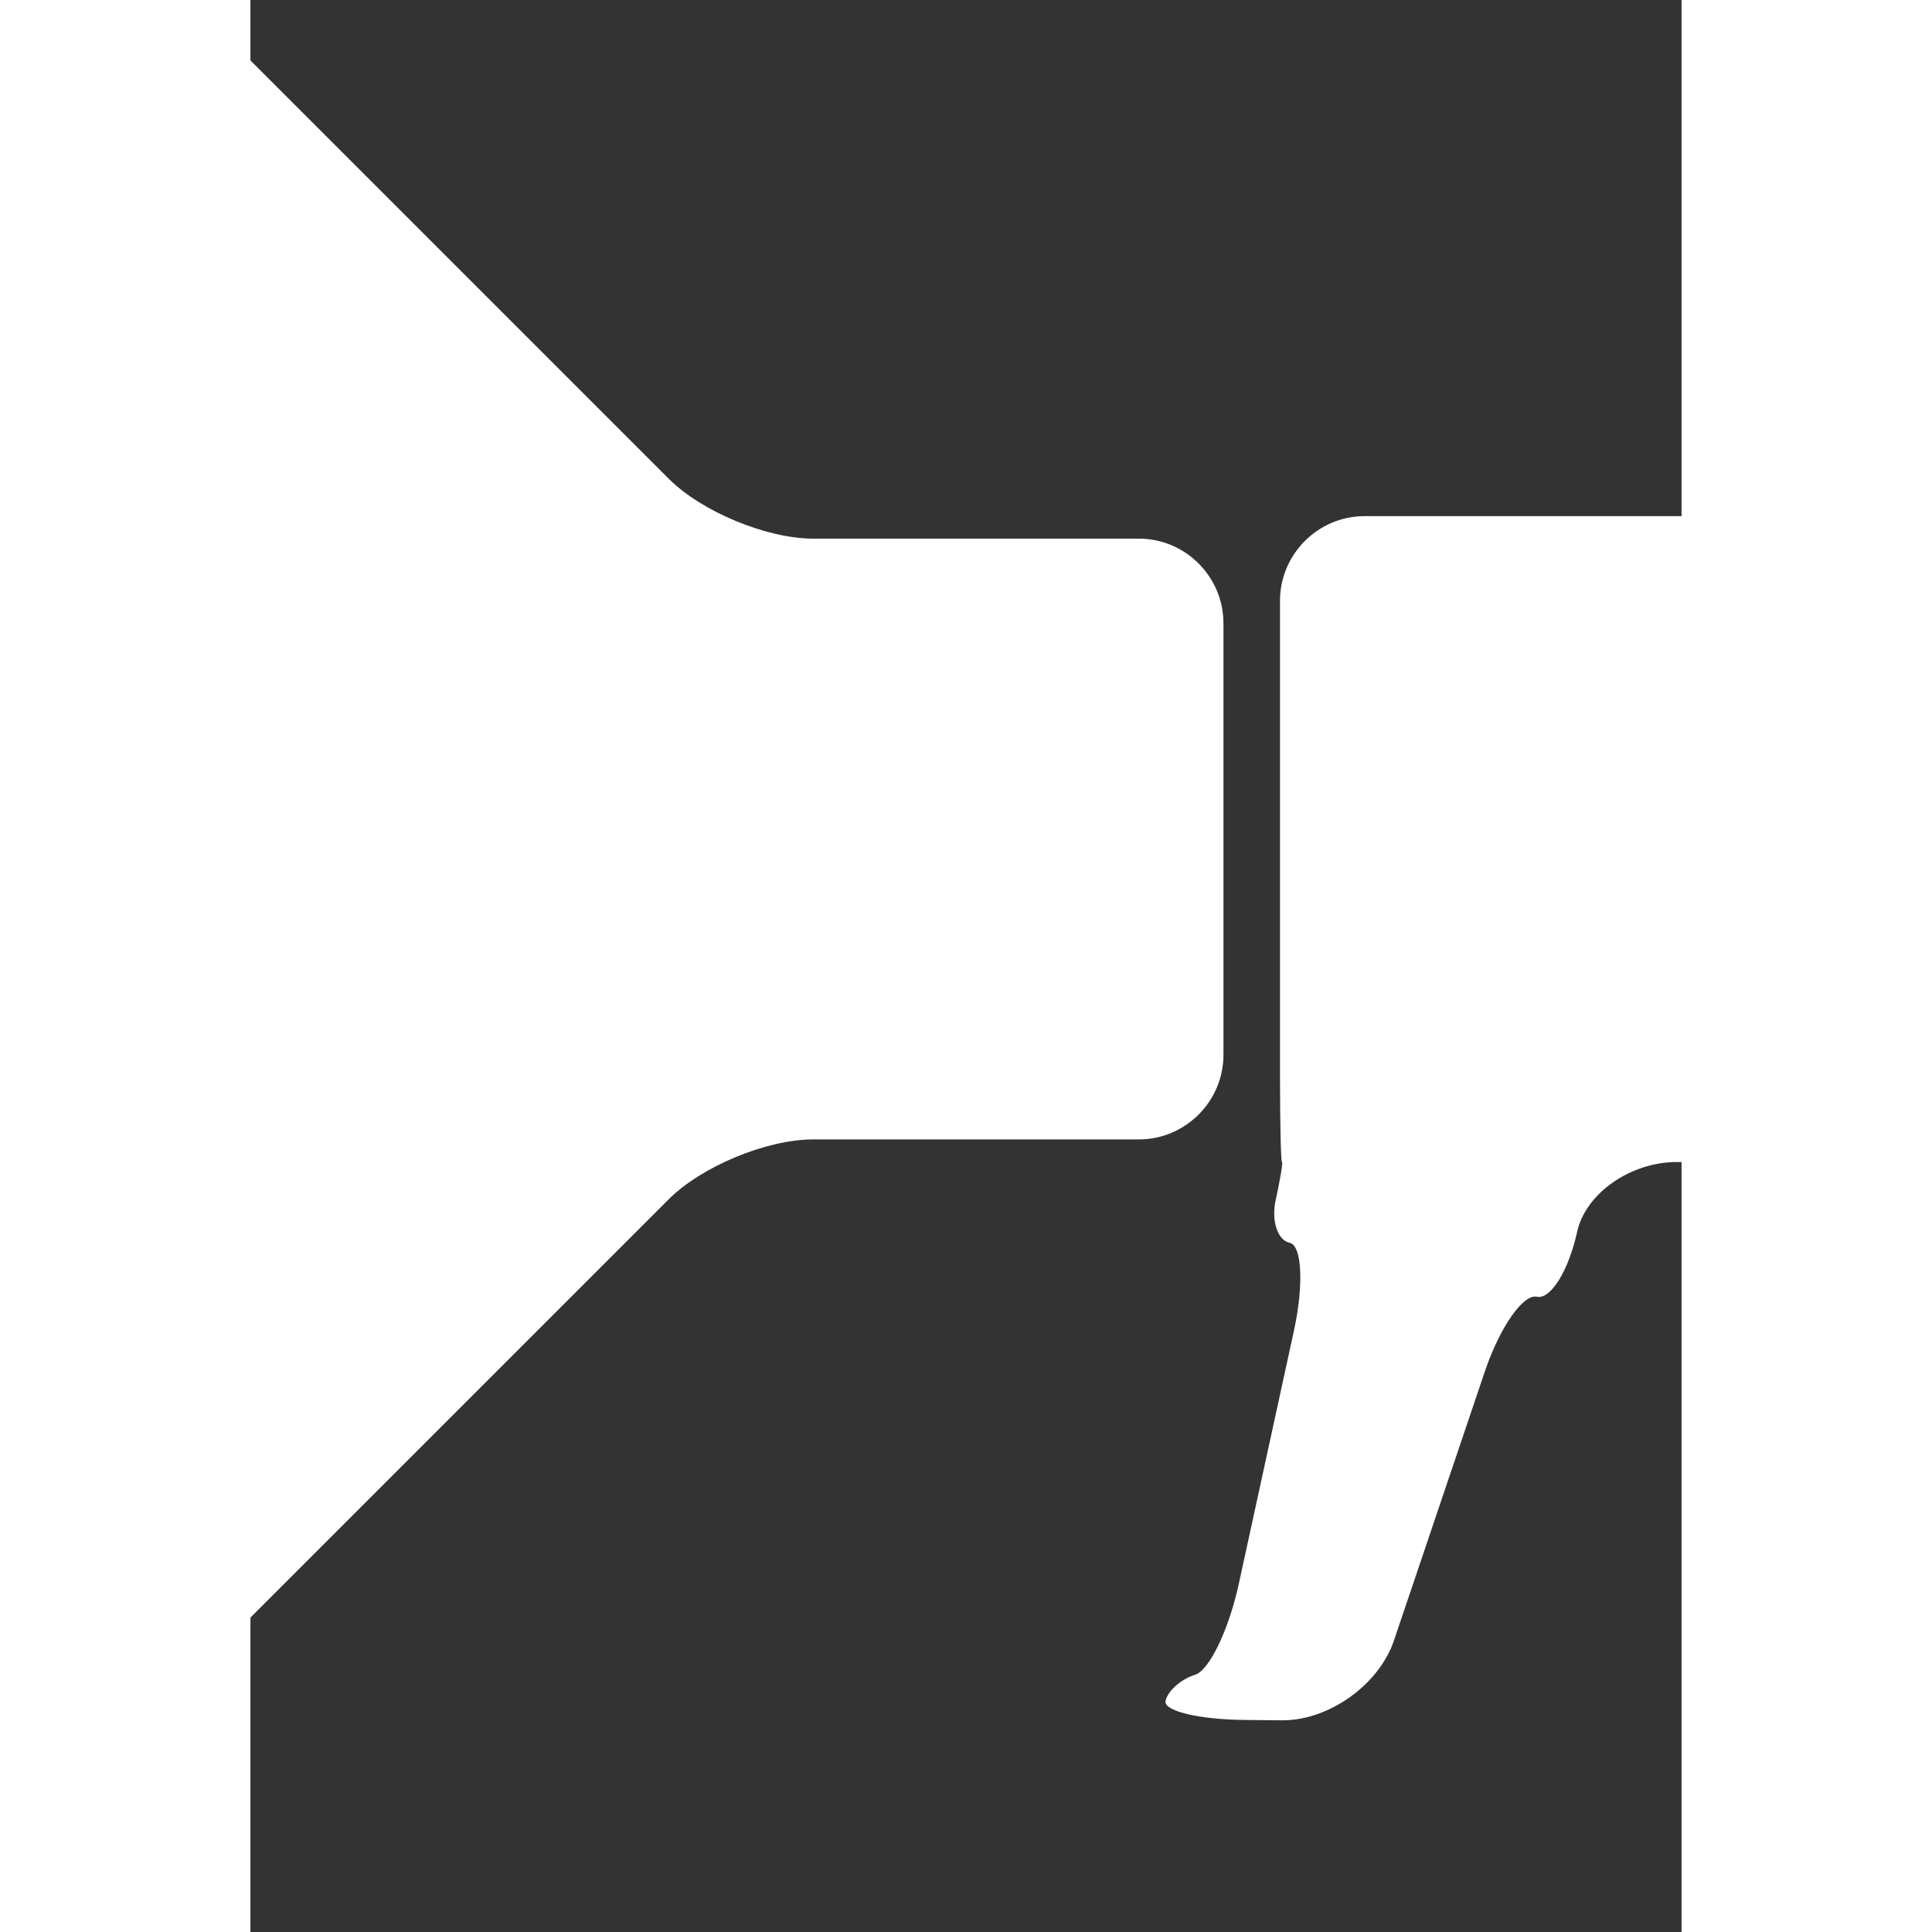 <?xml version="1.0" encoding="UTF-8" standalone="no"?>
<svg
   xmlns:dc="http://purl.org/dc/elements/1.1/"
   xmlns:cc="http://creativecommons.org/ns#"
   xmlns:rdf="http://www.w3.org/1999/02/22-rdf-syntax-ns#"
   xmlns:svg="http://www.w3.org/2000/svg"
   xmlns="http://www.w3.org/2000/svg"
   xmlns:sodipodi="http://sodipodi.sourceforge.net/DTD/sodipodi-0.dtd"
   xmlns:inkscape="http://www.inkscape.org/namespaces/inkscape"
   version="1.1"
   id="Layer_1"
   x="0px"
   y="0px"
   width="16"
   height="16"
   viewBox="5 -10 16 21.6"
   enable-background="new 0 0 100 100"
   xml:space="preserve"
   inkscape:version="0.48.5 r10040"
   sodipodi:docname="icon_benachrichtigung_w.svg"><rect x="5" y="-10" width="16" height="21.6" fill="#333333" stroke="none"/><defs
     id="defs19" /><sodipodi:namedview
     pagecolor="#ffffff"
     bordercolor="#666666"
     borderopacity="1"
     objecttolerance="10"
     gridtolerance="10"
     guidetolerance="10"
     inkscape:pageopacity="0"
     inkscape:pageshadow="2"
     inkscape:window-width="1007"
     inkscape:window-height="847"
     id="namedview17"
     showgrid="false"
     inkscape:zoom="8.7879227"
     inkscape:cx="18.148669"
     inkscape:cy="13.596967"
     inkscape:window-x="0"
     inkscape:window-y="0"
     inkscape:window-maximized="0"
     inkscape:current-layer="Layer_1" /><g
     id="g3"
     transform="matrix(0.214,0,0,0.214,2.374,-11.093)"
     style="fill:#ffffff"><path
       d="m 63.104,37.666 c 0,-2.429 -1.989,-4.418 -4.416,-4.418 H 41.673 c -2.428,0 -5.825,-1.407 -7.545,-3.125 L 10.1,6.095 C 8.38,4.373 6.975,4.958 6.975,7.388 v 83.104 c 0,2.437 1.405,3.015 3.125,1.293 L 34.128,67.758 c 1.72,-1.719 5.117,-3.124 7.545,-3.124 h 17.016 c 2.427,0 4.416,-1.99 4.416,-4.42 V 37.666 z"
       id="path5"
       inkscape:connector-curvature="0"
       style="fill:#ffffff" /><path
       d="m 4.772,57.563 c 0,0.971 -0.797,1.763 -1.77,1.763 H 1.875 c -0.972,0 -1.766,-0.792 -1.766,-1.763 V 40.318 c 0,-0.971 0.794,-1.768 1.766,-1.768 h 1.128 c 0.973,0 1.77,0.796 1.77,1.768 v 17.245 z"
       id="path7"
       inkscape:connector-curvature="0"
       style="fill:#ffffff" /><path
       d="m 100.008,57.563 c 0,0.971 -0.796,1.763 -1.769,1.763 h -1.127 c -0.971,0 -1.767,-0.792 -1.767,-1.763 V 40.318 c 0,-0.971 0.796,-1.768 1.767,-1.768 h 1.127 c 0.973,0 1.769,0.796 1.769,1.768 v 17.245 z"
       id="path9"
       inkscape:connector-curvature="0"
       style="fill:#ffffff" /><path
       d="m 93.169,36.492 c 0,-2.429 -1.994,-4.419 -4.424,-4.419 H 70.474 c -2.429,0 -4.415,1.99 -4.415,4.419 v 24.903 c 0,2.429 0.047,4.42 0.102,4.42 0.061,0 -0.088,0.891 -0.326,1.982 -0.239,1.089 0.092,2.104 0.73,2.239 0.644,0.143 0.739,2.198 0.226,4.573 l -2.889,13.263 c -0.518,2.378 -1.542,4.501 -2.273,4.729 -0.734,0.224 -1.436,0.843 -1.551,1.37 -0.109,0.531 1.782,0.98 4.215,0.994 l 1.875,0.017 C 68.605,95 71.224,93.128 72.007,90.828 L 76.76,76.76 c 0.782,-2.311 2.004,-4.063 2.719,-3.906 0.718,0.156 1.66,-1.368 2.1,-3.379 0.438,-2.018 2.786,-3.66 5.216,-3.66 h 1.952 c 2.43,0 4.424,-1.991 4.424,-4.42 V 36.492 z"
       id="path11"
       inkscape:connector-curvature="0"
       style="fill:#ffffff" /></g></svg>
